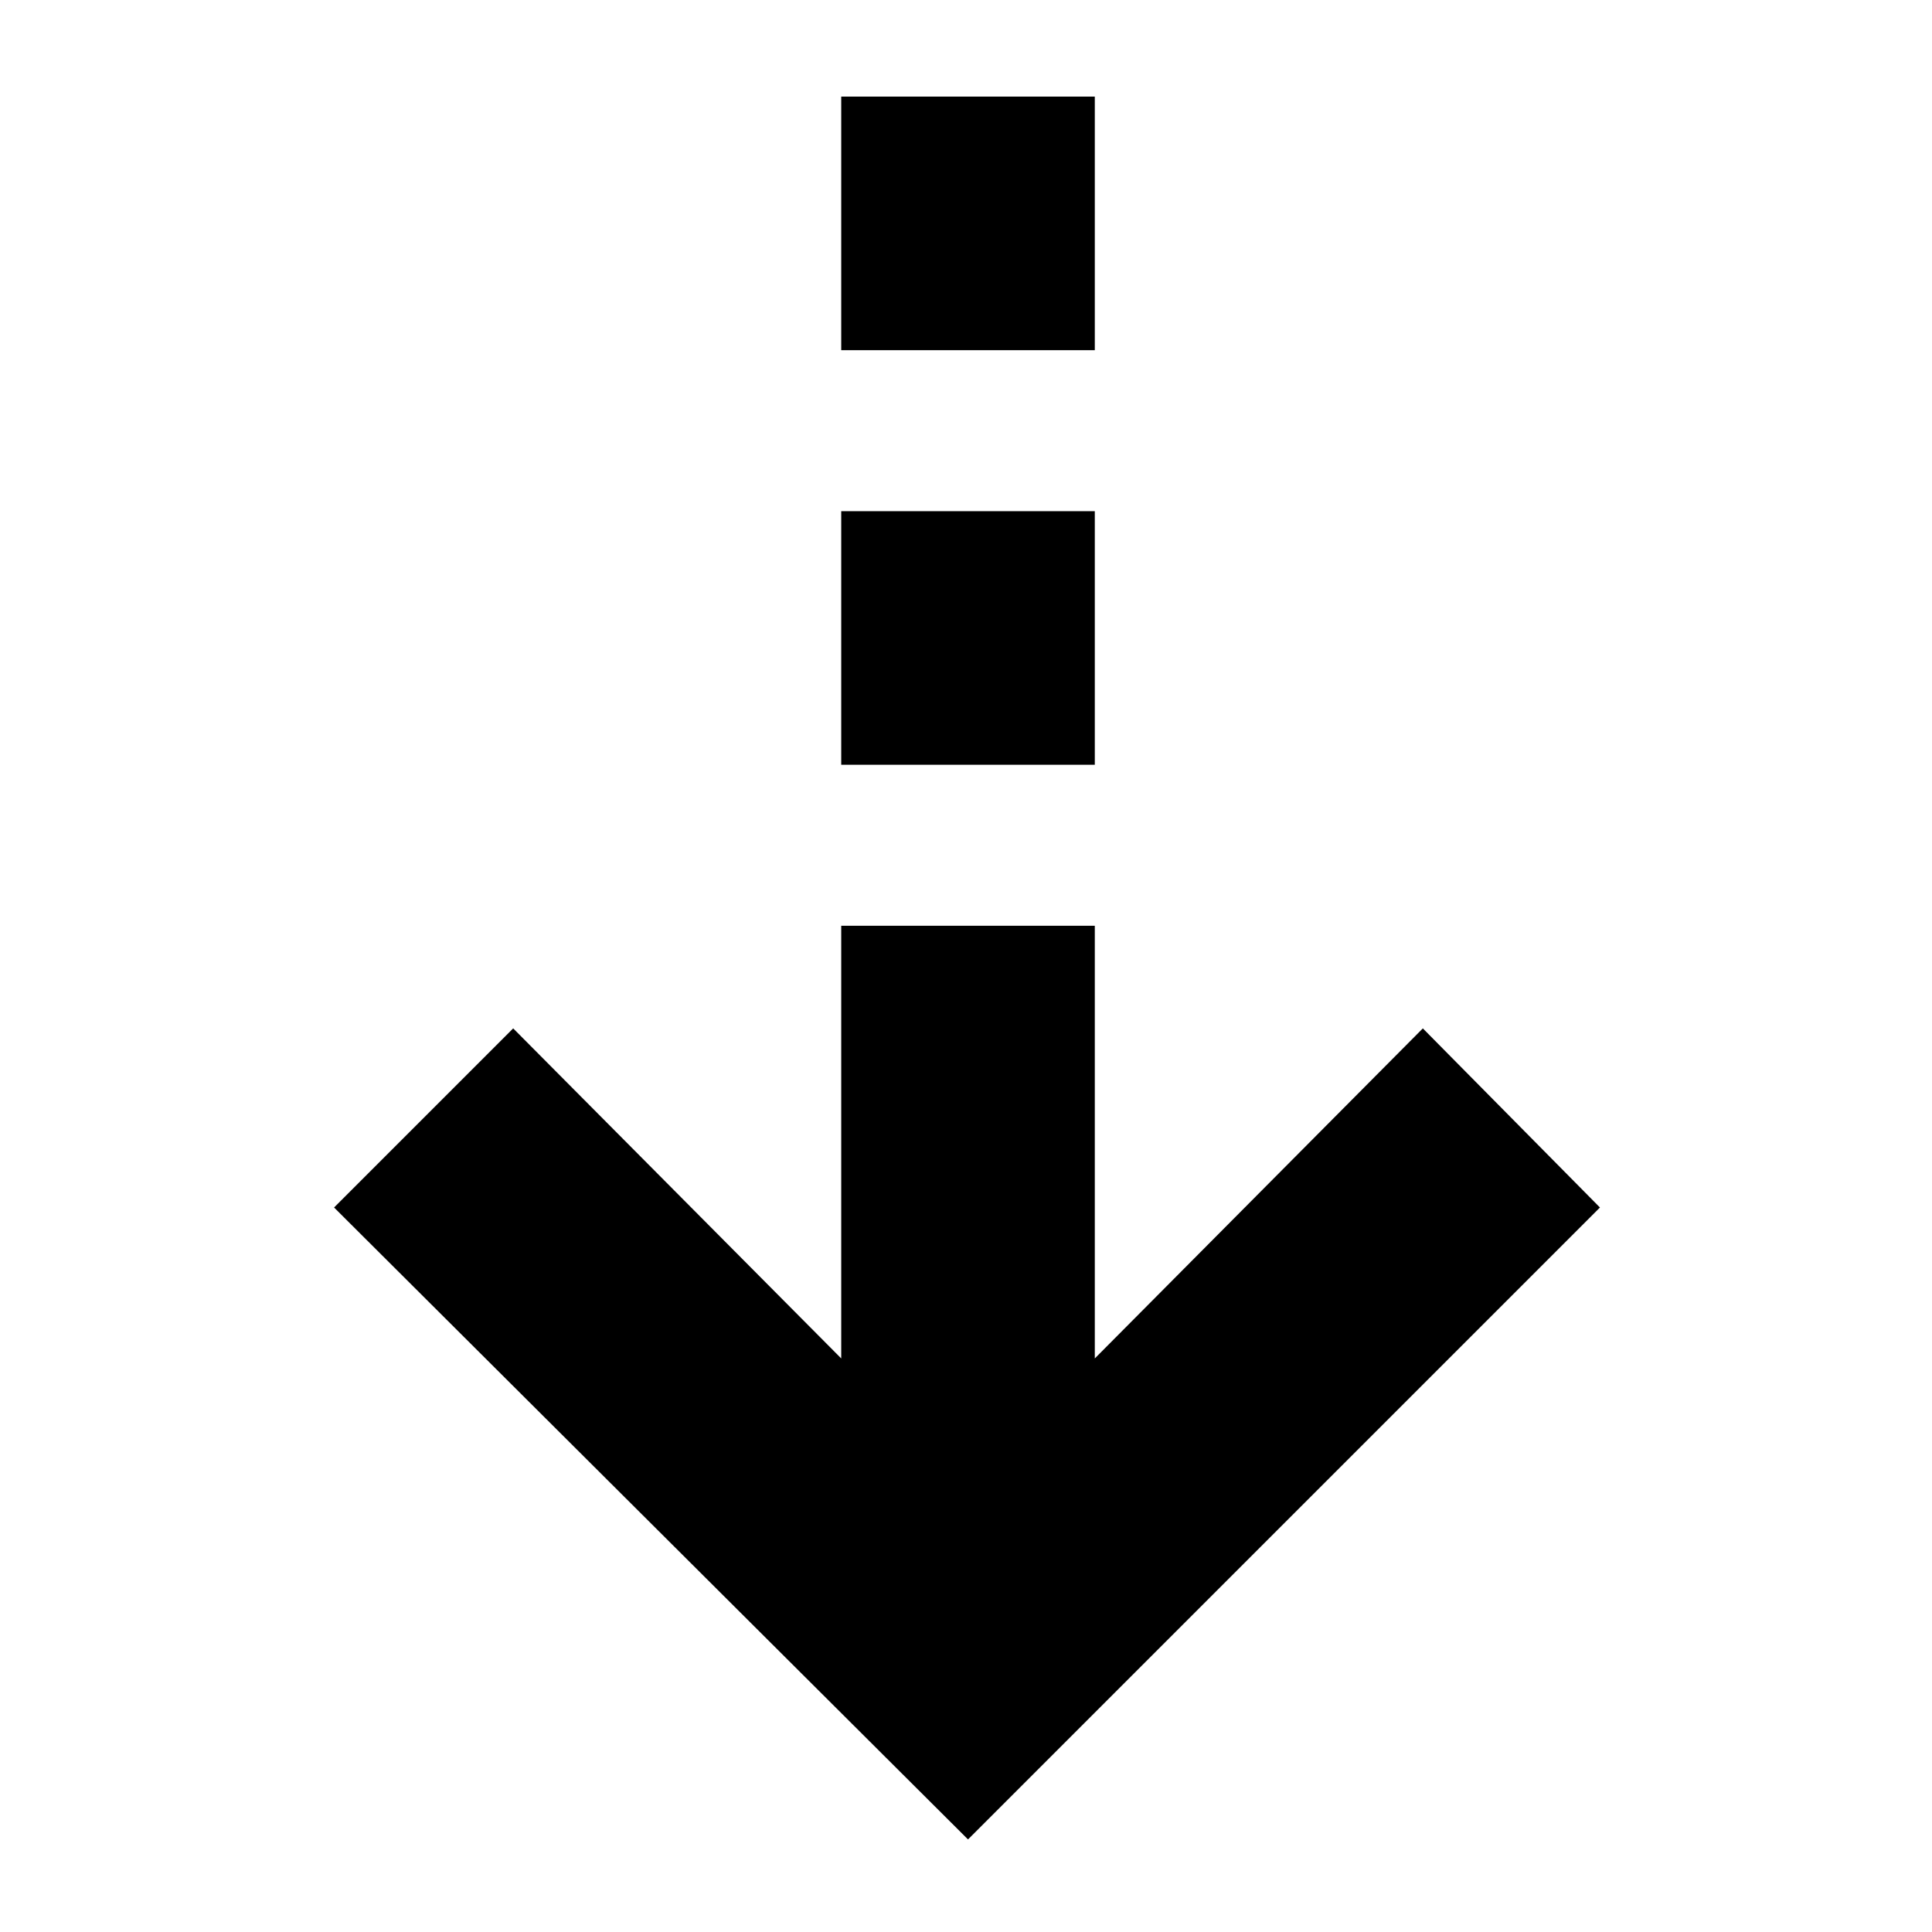 <svg xmlns="http://www.w3.org/2000/svg" height="24" viewBox="0 -960 960 960" width="24"><path d="M481-46 166-360l89-89 163 164v-215h126v215l163-164 88 89L481-46Zm-63-534v-126h126v126H418Zm0-206v-126h126v126H418Z"/></svg>